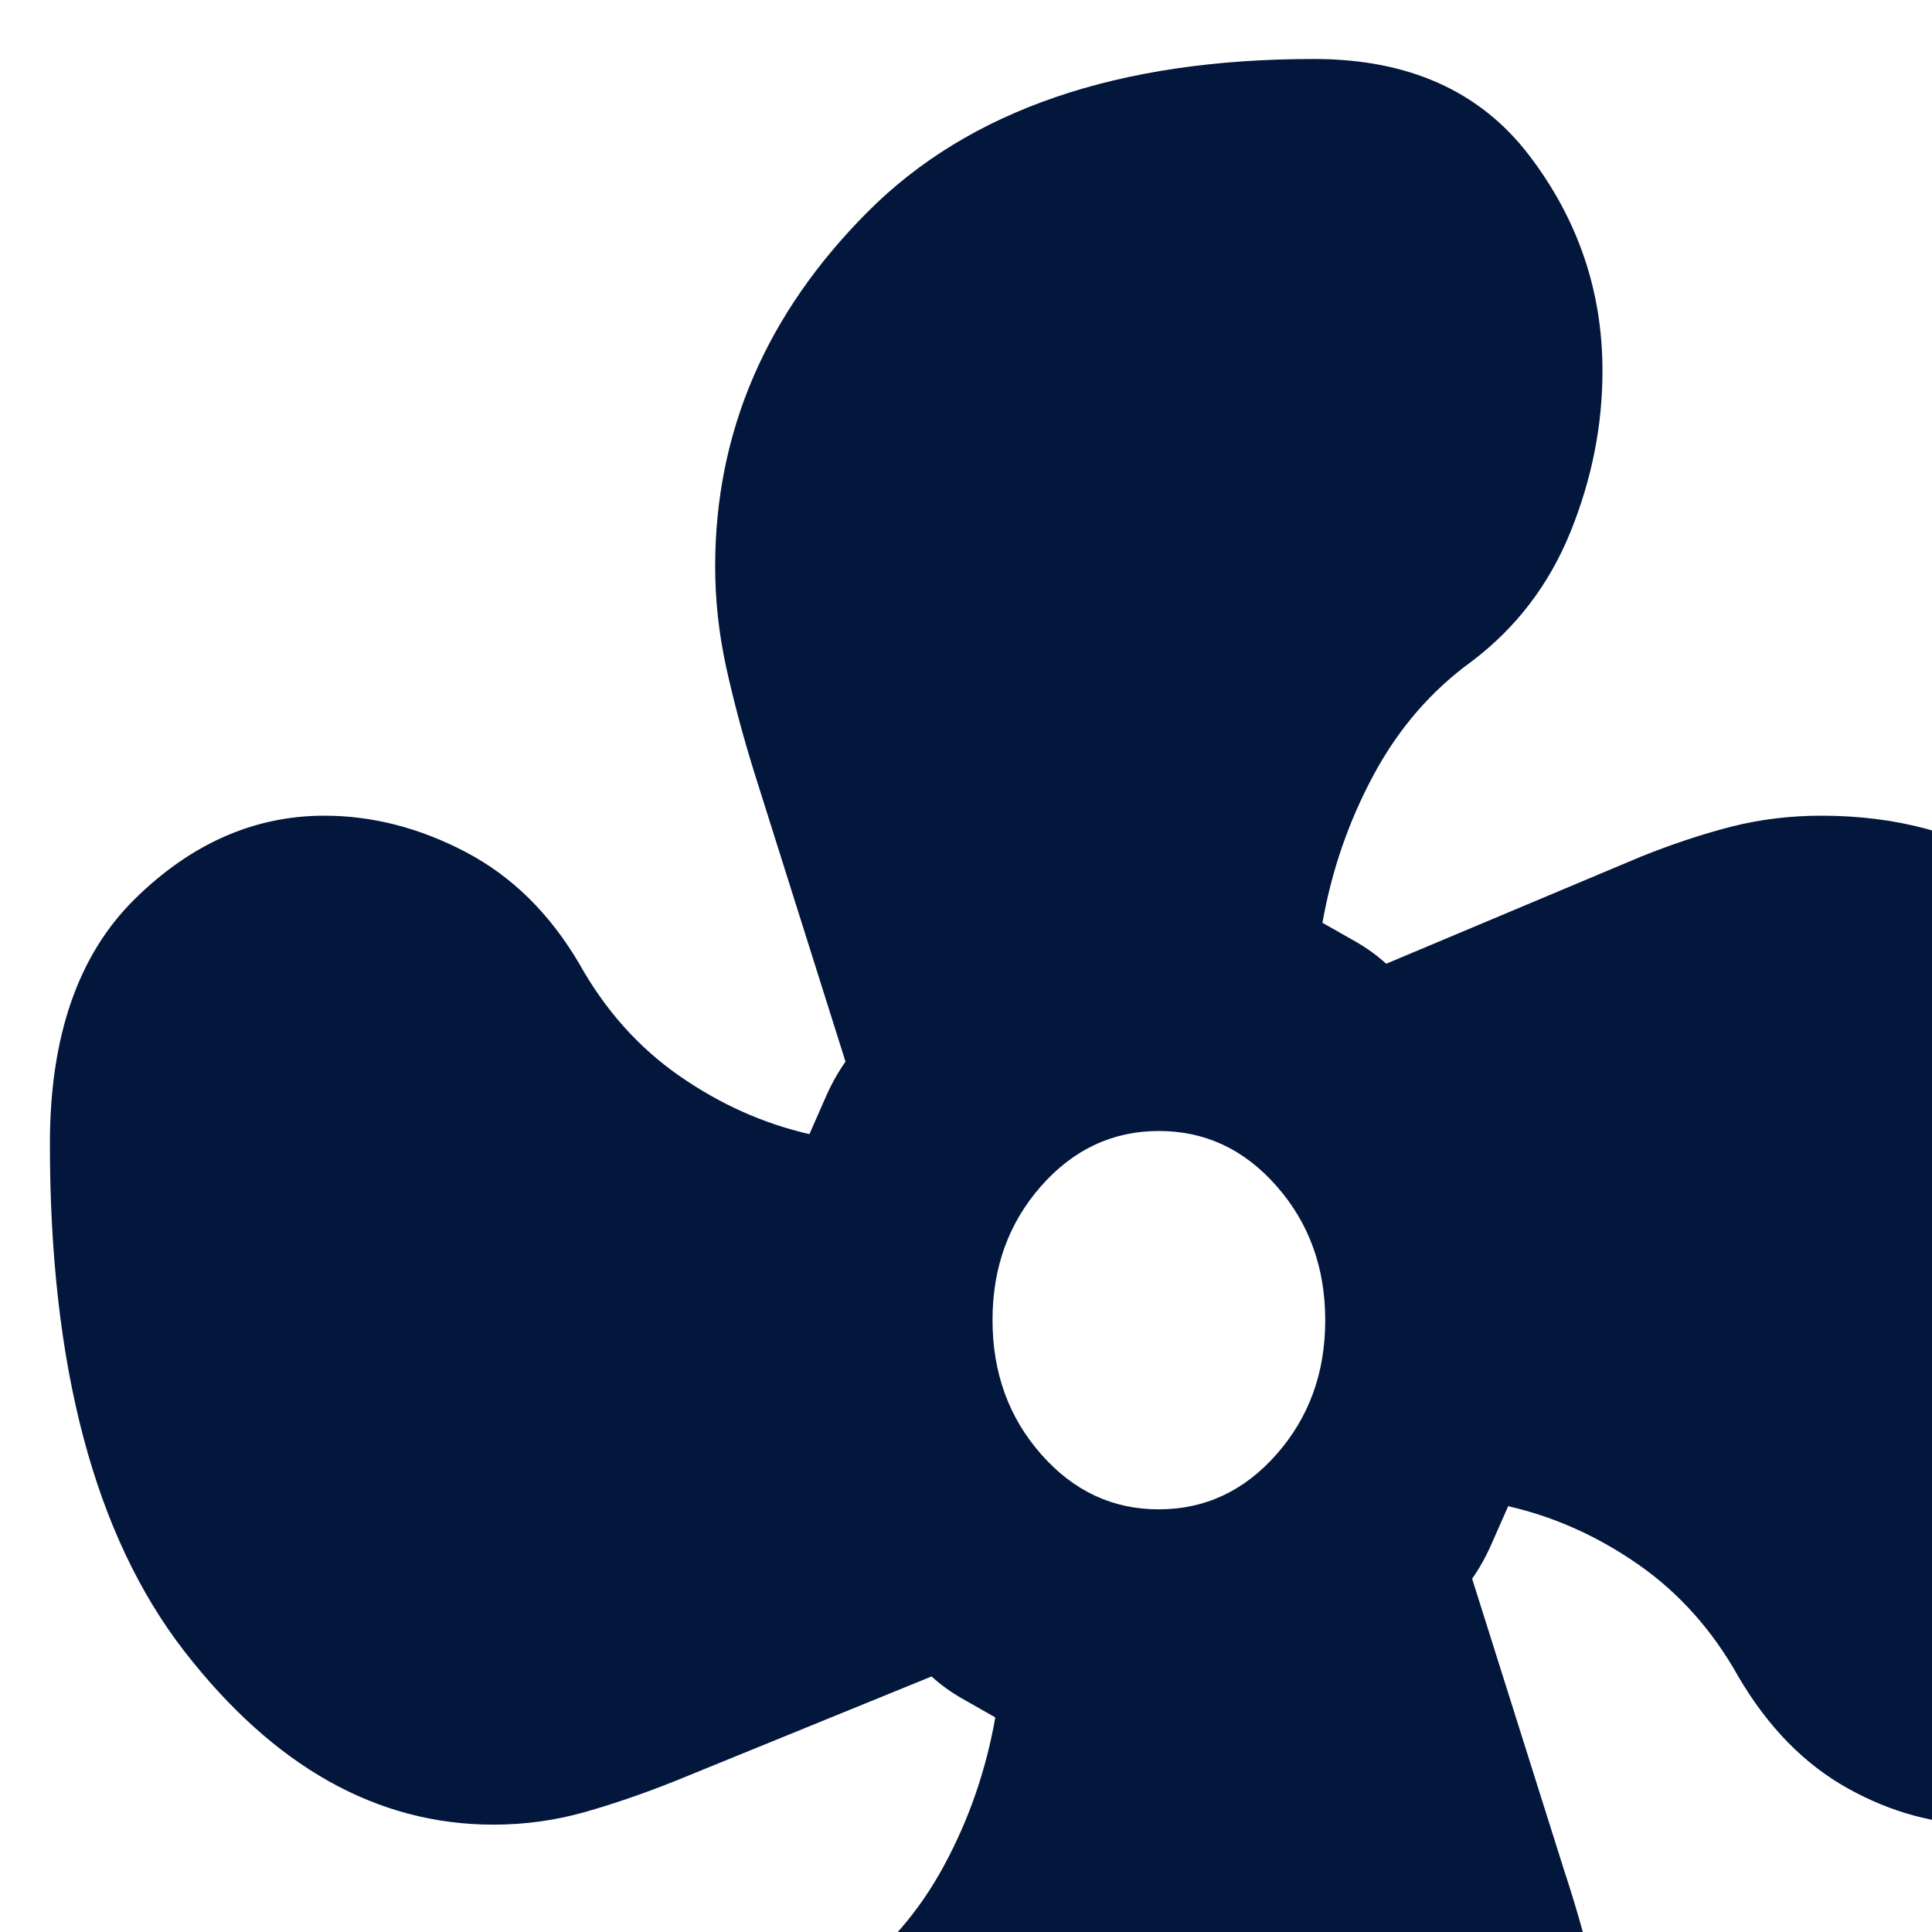 <svg xmlns="http://www.w3.org/2000/svg" version="1.1" width="30" height="30">
<svg  fill="none">
<path d="M15.584 40.083C14.12 40.083 13.009 39.585 12.249 38.589C11.489 37.592 11.108 36.459 11.107 35.187C11.107 34.338 11.272 33.514 11.603 32.714C11.934 31.913 12.443 31.253 13.13 30.732C13.762 30.275 14.271 29.687 14.659 28.969C15.047 28.251 15.312 27.484 15.455 26.668L14.938 26.374C14.766 26.276 14.608 26.162 14.465 26.032L10.504 27.647C10.016 27.843 9.543 28.006 9.084 28.137C8.625 28.267 8.151 28.333 7.663 28.333C5.855 28.333 4.255 27.435 2.862 25.64C1.47 23.845 0.774 21.217 0.775 17.758C0.775 16.093 1.213 14.829 2.089 13.964C2.965 13.1 3.947 12.667 5.035 12.666C5.782 12.666 6.513 12.854 7.231 13.23C7.948 13.606 8.537 14.185 8.996 14.967C9.398 15.685 9.914 16.264 10.546 16.704C11.177 17.144 11.851 17.446 12.569 17.611L12.827 17.023C12.913 16.828 13.014 16.648 13.129 16.485L11.708 11.981C11.536 11.426 11.392 10.887 11.277 10.365C11.163 9.843 11.105 9.321 11.105 8.798C11.105 6.709 11.895 4.873 13.473 3.29C15.051 1.706 17.362 0.915 20.405 0.916C21.869 0.916 22.982 1.414 23.743 2.41C24.504 3.406 24.884 4.523 24.883 5.761C24.883 6.61 24.717 7.442 24.387 8.258C24.056 9.074 23.547 9.743 22.859 10.265C22.228 10.722 21.719 11.309 21.332 12.028C20.945 12.746 20.679 13.513 20.535 14.329L21.051 14.622C21.223 14.72 21.381 14.835 21.525 14.965L25.485 13.3C25.973 13.105 26.44 12.95 26.885 12.836C27.331 12.723 27.797 12.666 28.283 12.666C30.608 12.666 32.344 13.759 33.492 15.946C34.64 18.133 35.214 20.565 35.214 23.241C35.214 24.906 34.755 26.171 33.837 27.036C32.918 27.902 31.899 28.334 30.78 28.333C30.063 28.333 29.366 28.145 28.691 27.769C28.016 27.393 27.45 26.814 26.992 26.032C26.59 25.314 26.073 24.735 25.442 24.295C24.811 23.855 24.136 23.552 23.419 23.388L23.16 23.975C23.074 24.171 22.974 24.351 22.859 24.514L24.28 29.018C24.452 29.54 24.596 30.038 24.71 30.512C24.825 30.986 24.883 31.484 24.883 32.005C24.911 34.126 24.136 36.003 22.558 37.635C20.979 39.267 18.655 40.083 15.584 40.083ZM17.995 23.437C18.712 23.437 19.322 23.151 19.825 22.579C20.328 22.007 20.579 21.314 20.578 20.499C20.578 19.683 20.326 18.989 19.823 18.418C19.321 17.846 18.711 17.561 17.995 17.562C17.277 17.562 16.667 17.848 16.164 18.42C15.662 18.991 15.411 19.685 15.412 20.499C15.412 21.315 15.663 22.009 16.166 22.581C16.669 23.153 17.278 23.438 17.995 23.437Z" fill="#03163B"/>
</svg>
</svg>
